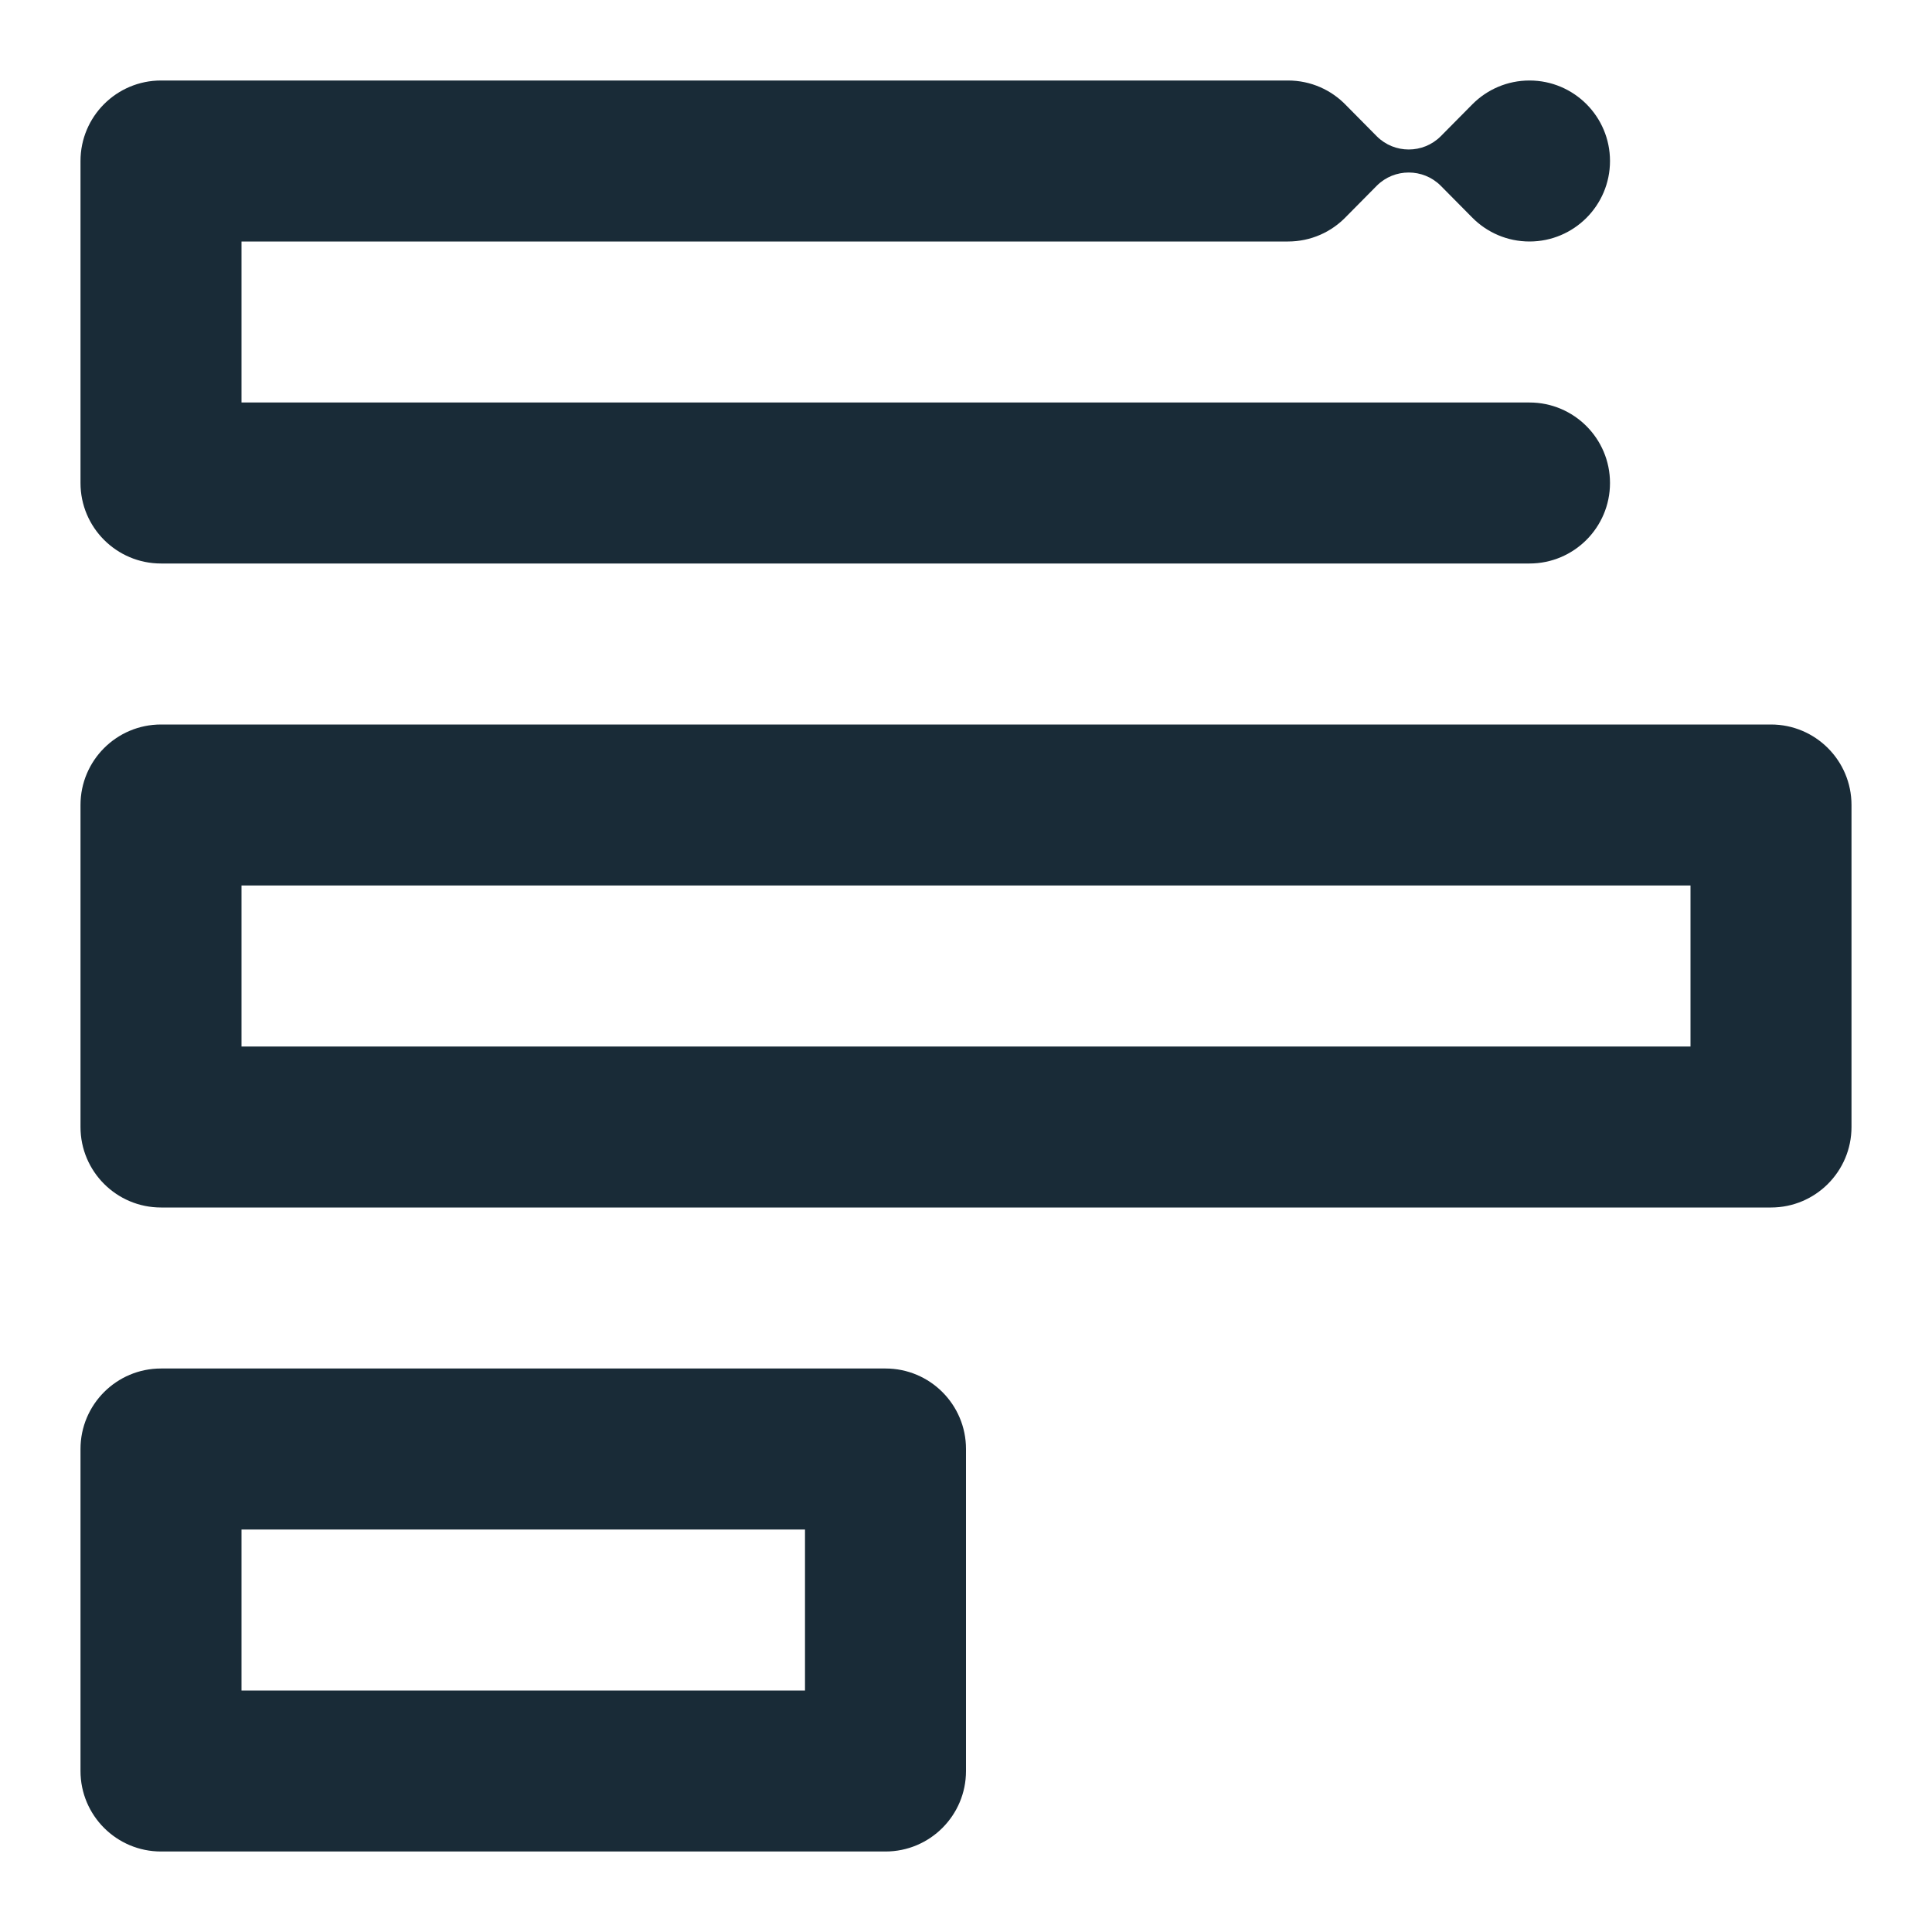 <svg width="24" height="24" viewBox="0 0 24 24" fill="none" xmlns="http://www.w3.org/2000/svg">
<path d="M1 2C1 1.448 1.448 1 2 1H16C16.284 1 16.54 1.118 16.722 1.308L17.103 1.693C17.213 1.803 17.356 1.857 17.5 1.857C17.643 1.857 17.787 1.803 17.897 1.693L18.293 1.293C18.474 1.112 18.724 1 19 1C19.552 1 20 1.448 20 2C20 2.552 19.552 3 19 3C18.724 3 18.474 2.888 18.293 2.707L17.897 2.307C17.787 2.197 17.643 2.143 17.5 2.143C17.356 2.143 17.213 2.197 17.103 2.307L16.722 2.692C16.54 2.882 16.284 3 16 3H3V5H19C19.552 5 20 5.448 20 6C20 6.552 19.552 7 19 7H2C1.448 7 1 6.552 1 6V2Z" fill="#192B37"/>
<path fill-rule="evenodd" clip-rule="evenodd" d="M1 10C1 9.448 1.448 9 2 9H22C22.552 9 23 9.448 23 10V14C23 14.552 22.552 15 22 15H2C1.448 15 1 14.552 1 14V10ZM3 11V13H21V11H3Z" fill="#192B37"/>
<path fill-rule="evenodd" clip-rule="evenodd" d="M1 18C1 17.448 1.448 17 2 17H11C11.552 17 12 17.448 12 18V22C12 22.552 11.552 23 11 23H2C1.448 23 1 22.552 1 22V18ZM3 19V21H10V19H3Z" fill="#192B37"/>
</svg>
